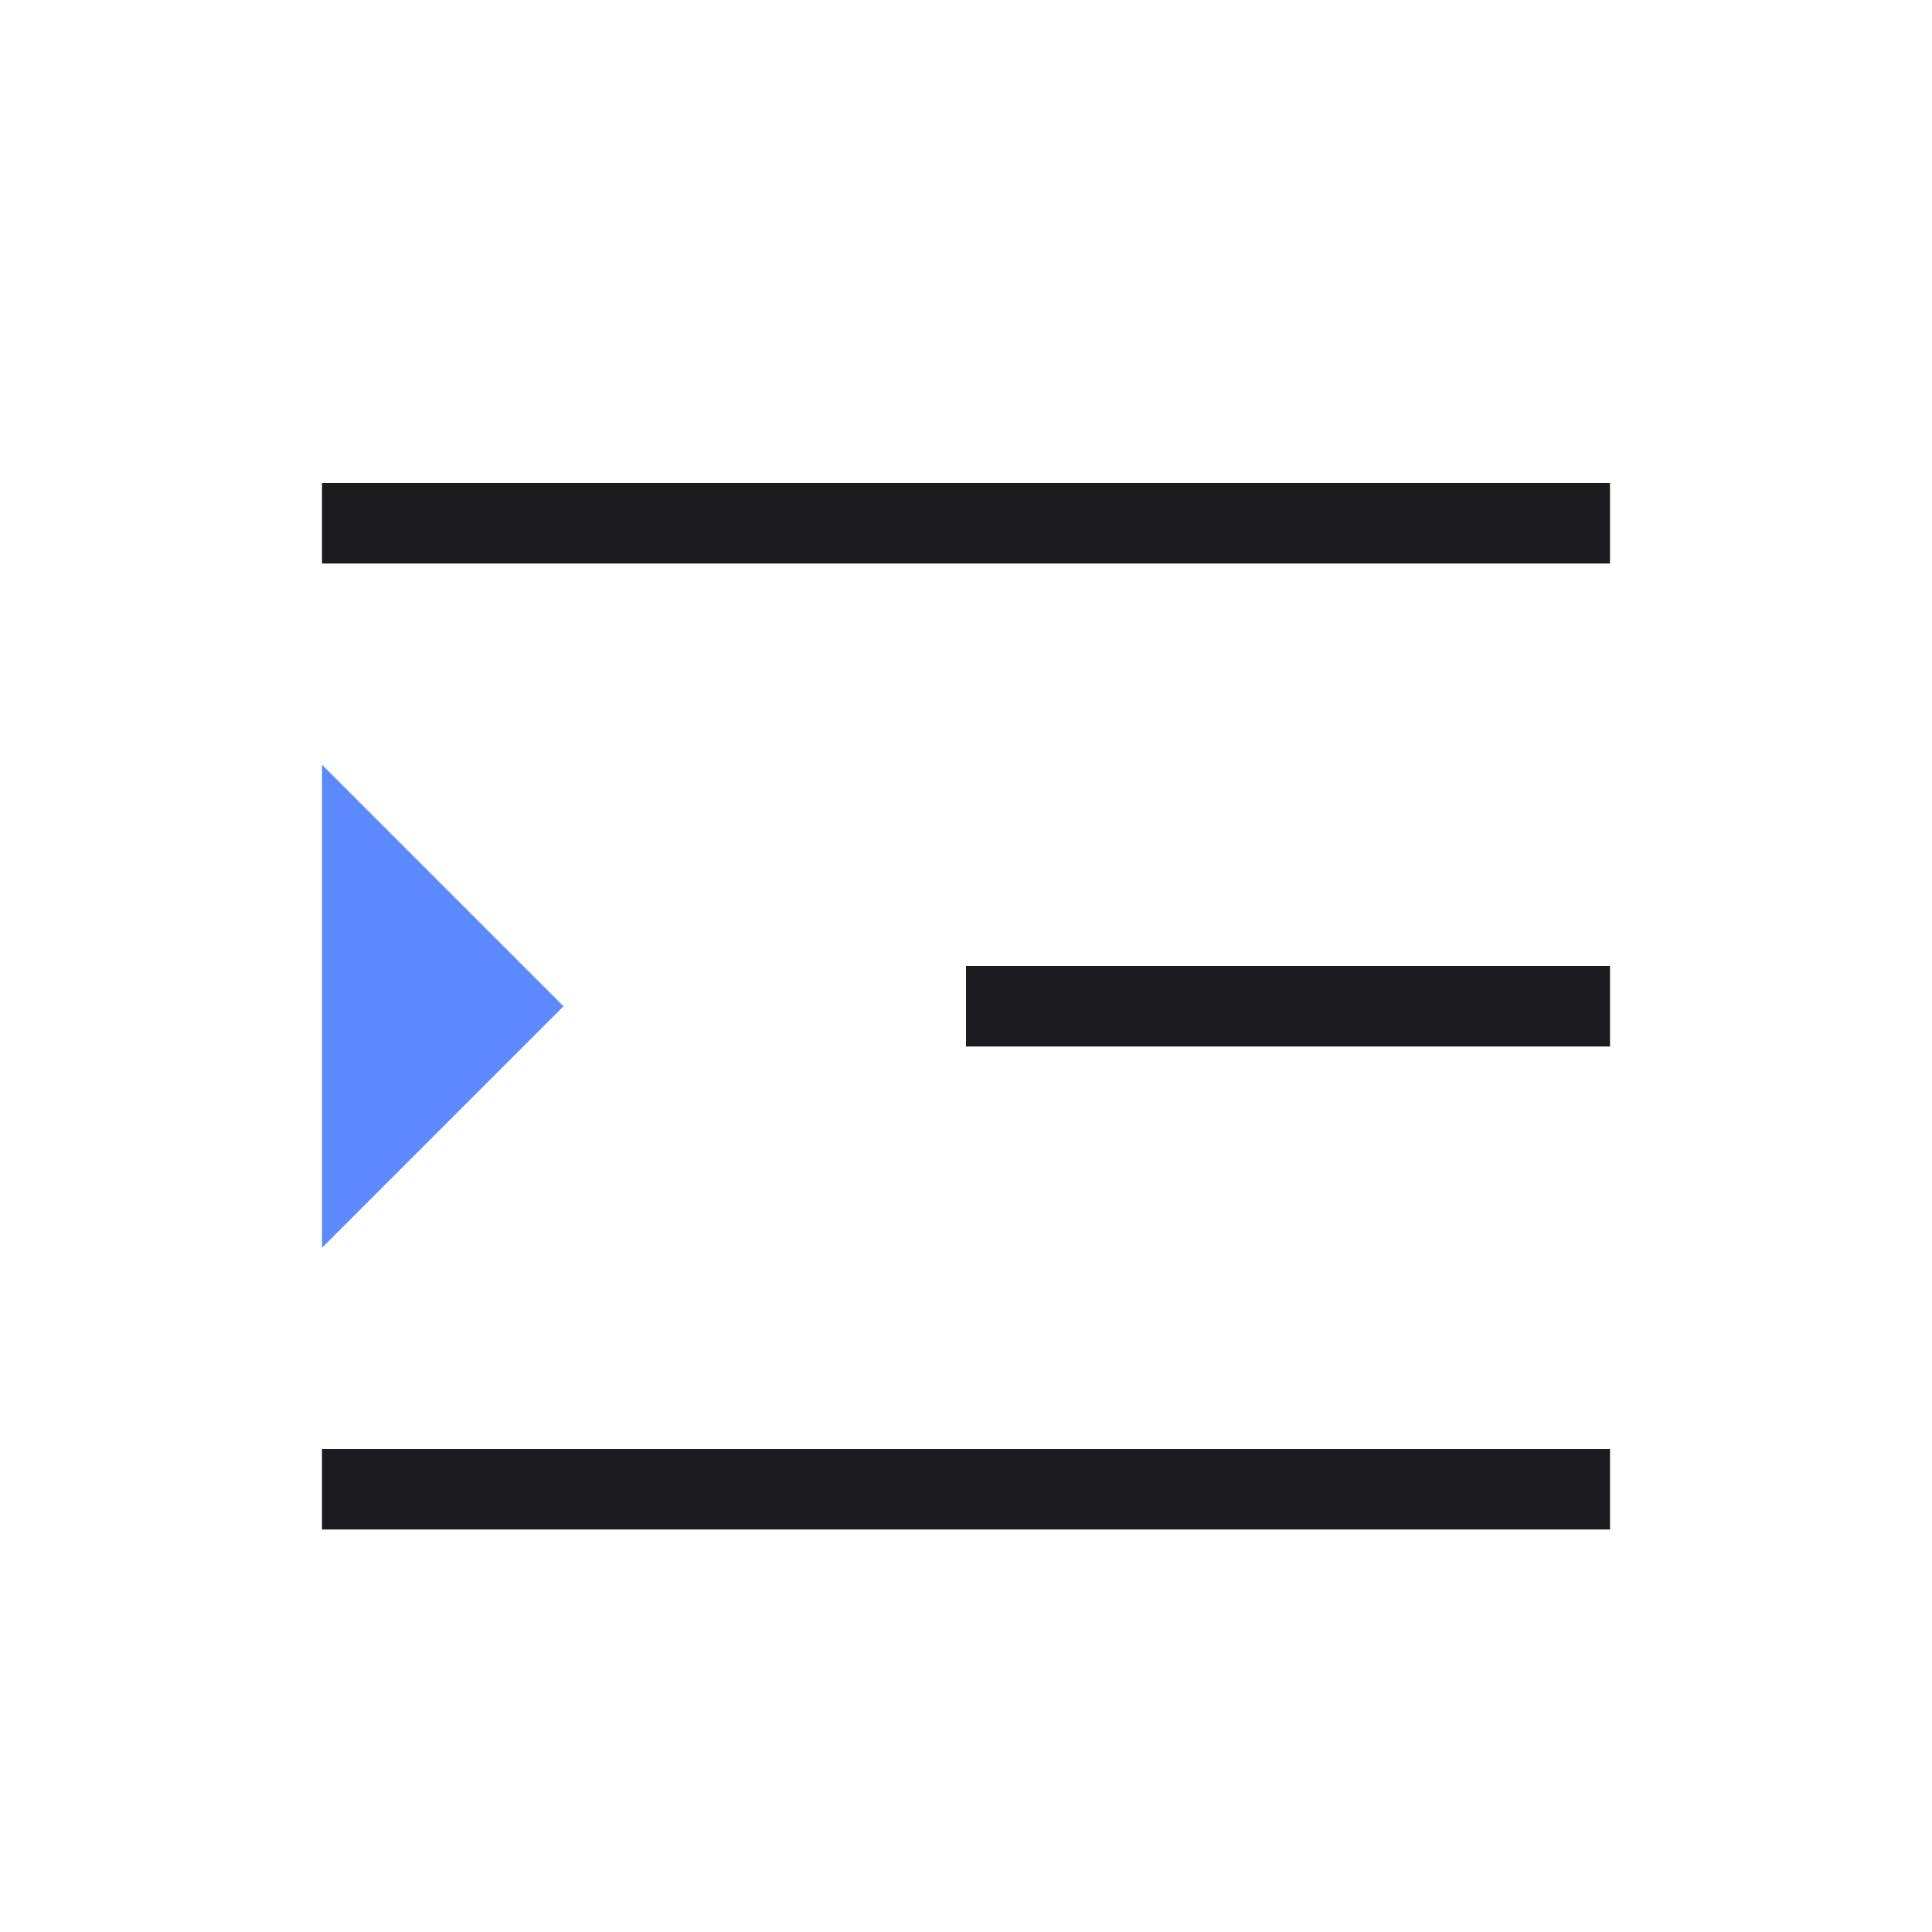 <svg width="24" height="24" viewBox="0 0 24 24" fill="none" xmlns="http://www.w3.org/2000/svg">
<mask id="mask0_365_2369" style="mask-type:alpha" maskUnits="userSpaceOnUse" x="0" y="0" width="24" height="24">
<rect width="24" height="24" fill="#D9D9D9"/>
</mask>
<g mask="url(#mask0_365_2369)">
<path d="M4 19V18H20V19H4ZM12 13V12H20V13H12ZM4 7V6H20V7H4Z" fill="#1C1B1F"/>
<path d="M4 15.5L7 12.5L4 9.5V15.5Z" fill="#5C89FF"/>
</g>
</svg>

